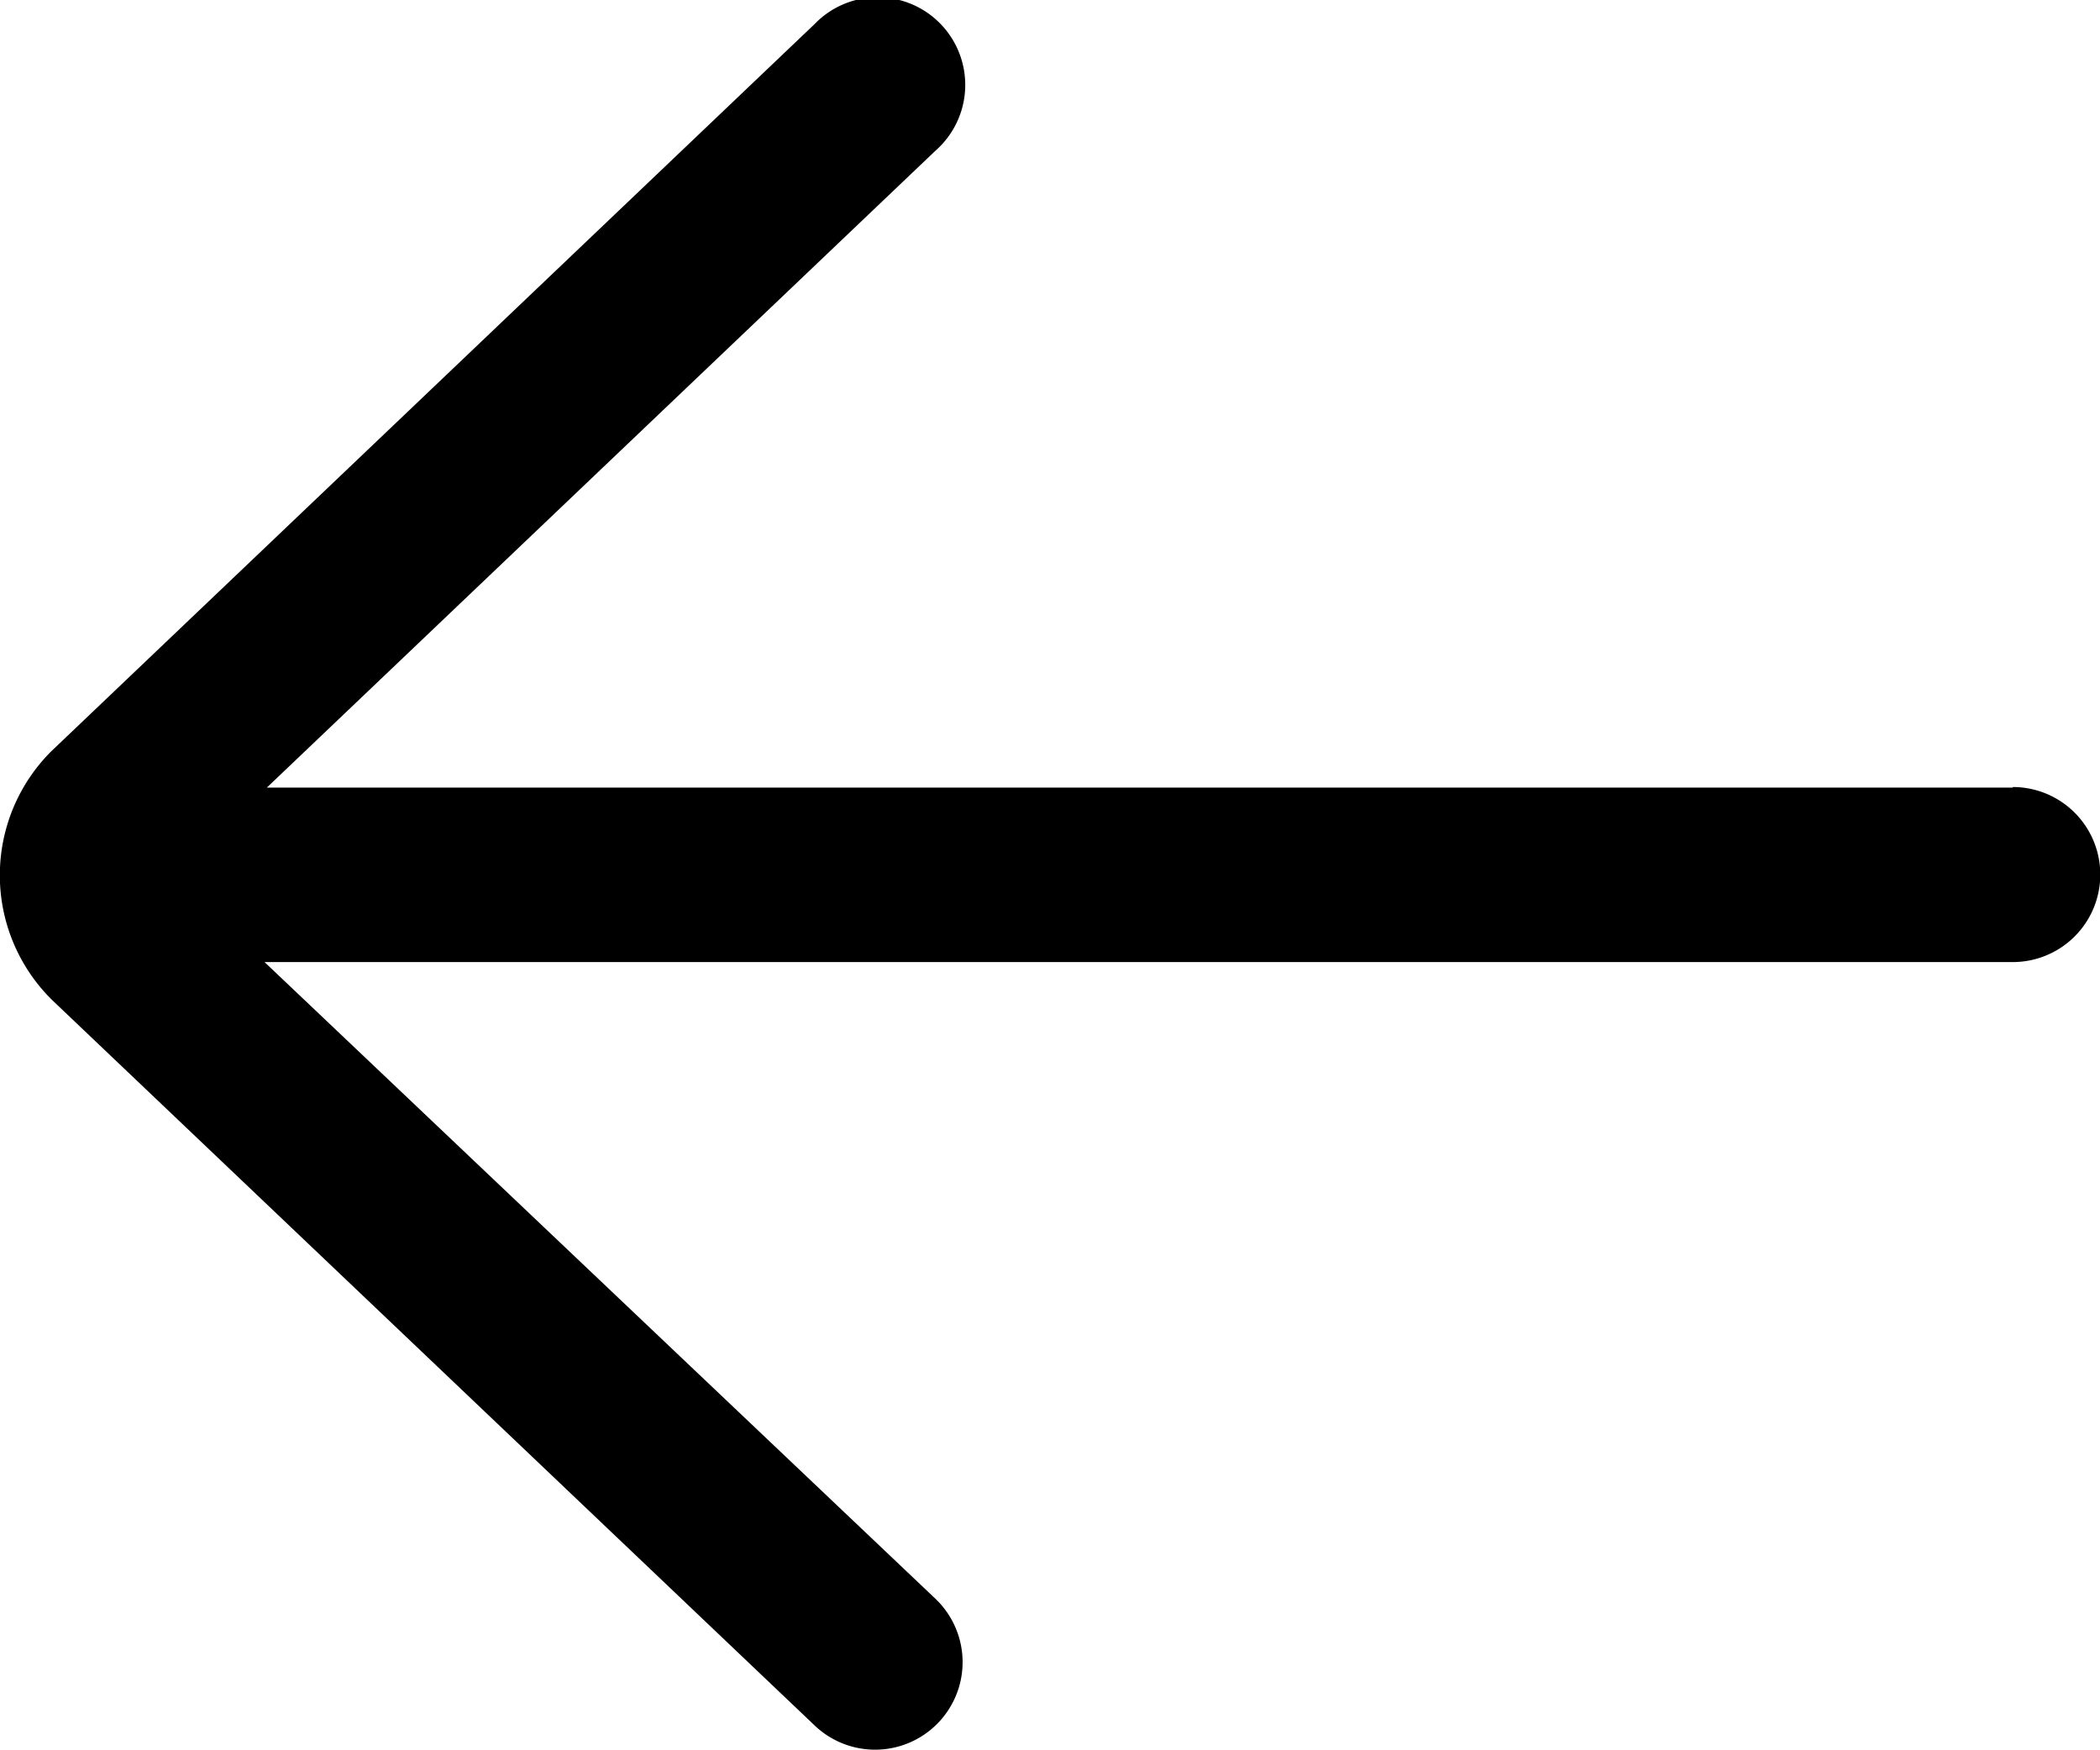 <svg xmlns="http://www.w3.org/2000/svg" width="10.955" height="9.129" viewBox="0 0 10.955 9.129">
  <path id="left-arrow" d="M18.5,16.108H9.392l3.487-3.321a.457.457,0,1,0-.63-.661L8.267,15.919a.913.913,0,0,0,.008,1.3L12.25,21a.456.456,0,1,0,.63-.661l-3.5-3.321H18.5a.456.456,0,1,0,0-.913Z" transform="translate(-8 -12)"/>
</svg>
